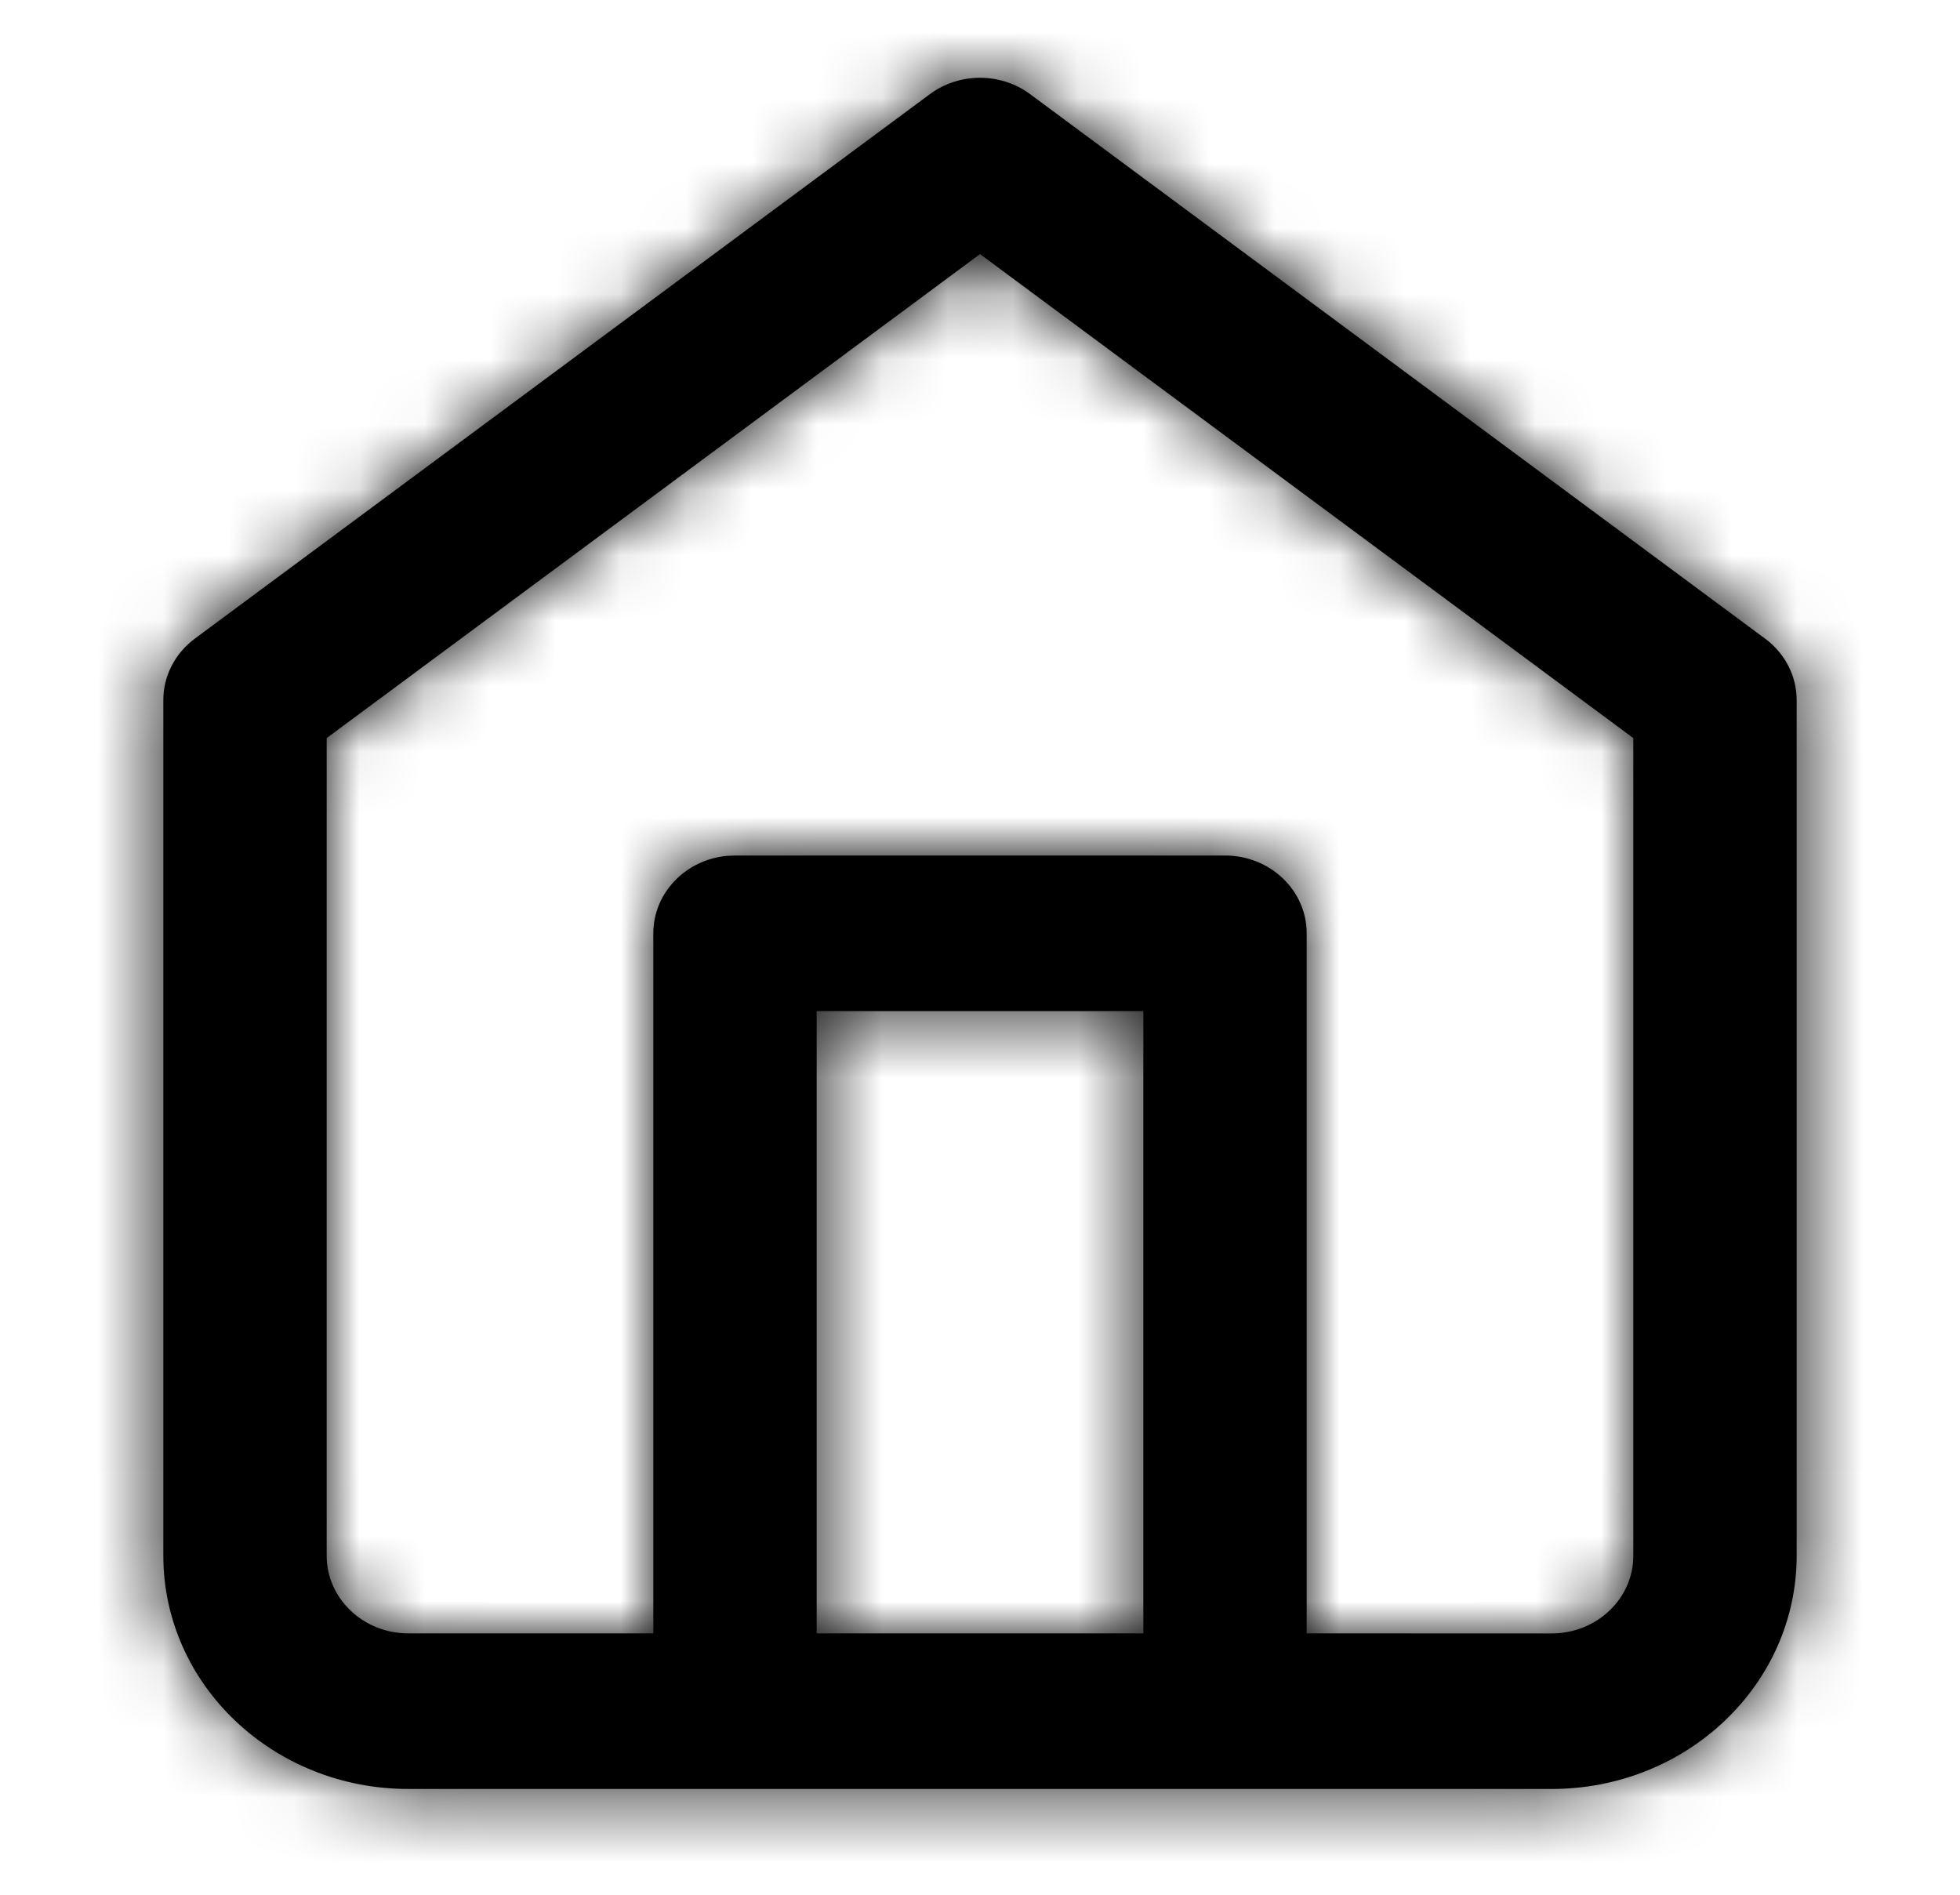 <svg xmlns="http://www.w3.org/2000/svg" xmlns:xlink="http://www.w3.org/1999/xlink" width="30" height="29" viewBox="0 0 30 29">
    <defs>
        <filter id="nzmrqpou5a">
            <feColorMatrix in="SourceGraphic" values="0 0 0 0 0.698 0 0 0 0 0.533 0 0 0 0 0.753 0 0 0 1 0"/>
        </filter>
        <path id="q6wv6yxnvb" d="M6.25 27.381c-2.071 0-3.75-1.599-3.75-3.571V10.714c0-.367.178-.714.483-.94l11.25-8.333c.451-.334 1.083-.334 1.534 0l11.25 8.334c.305.225.483.572.483.94V23.81c0 1.972-1.679 3.571-3.75 3.571H6.25zM15 3.889L5 11.297V23.81c0 .657.56 1.19 1.25 1.19H10V14.285c0-.617.492-1.124 1.122-1.185l.128-.006h7.5c.69 0 1.25.533 1.25 1.19V25l3.75.001c.69 0 1.25-.533 1.25-1.19V11.297L15 3.889zm2.5 11.587h-5V25h5v-9.523z"/>
    </defs>
    <g fill="none" fill-rule="evenodd" filter="url(#nzmrqpou5a)" transform="translate(-16 -17)">
        <g transform="translate(16 17)">
            <mask id="ejb30zhruc" fill="#fff">
                <use xlink:href="#q6wv6yxnvb"/>
            </mask>
            <use fill="#000" fill-rule="nonzero" xlink:href="#q6wv6yxnvb"/>
            <g fill="#000" mask="url(#ejb30zhruc)">
                <path d="M0 0H30V28.571H0z"/>
            </g>
        </g>
    </g>
</svg>
